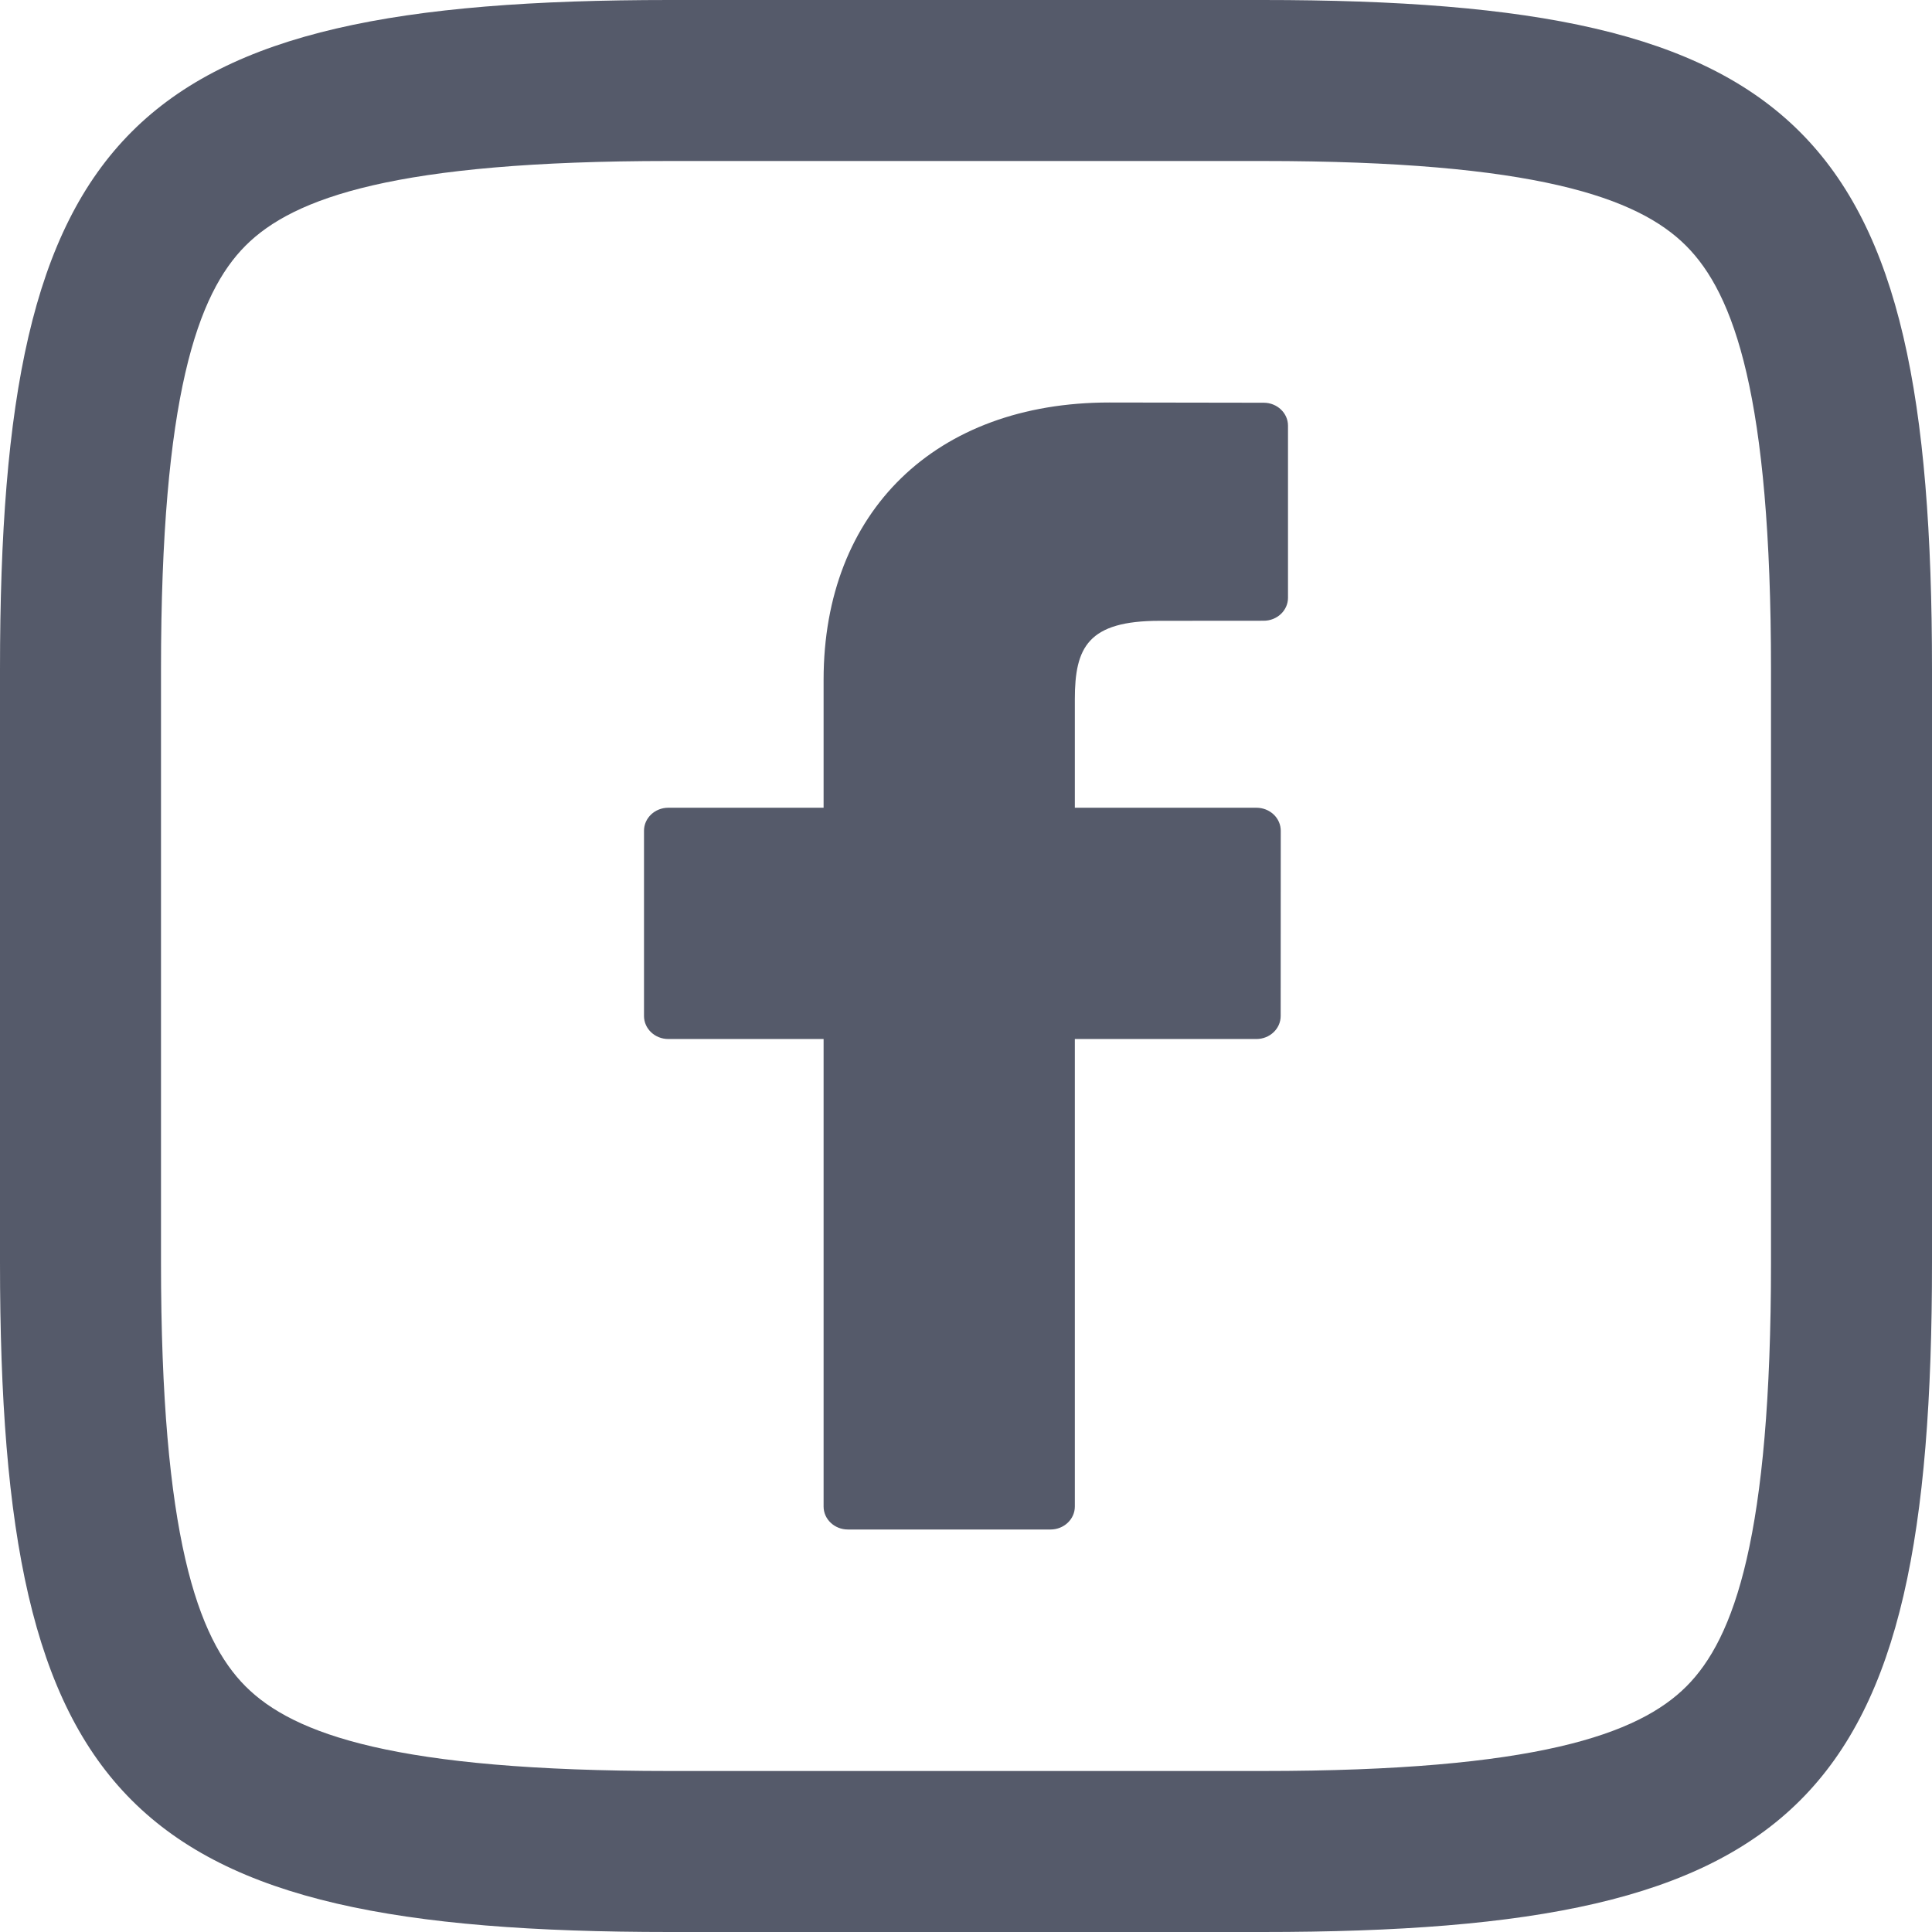 <svg width="24" height="24" viewBox="0 0 24 24" fill="none" xmlns="http://www.w3.org/2000/svg">
<path opacity="0.8" fill-rule="evenodd" clip-rule="evenodd" d="M15.684 2H8.316C4.918 2 3.647 2.455 3.051 3.051C2.455 3.647 2 4.918 2 8.316V15.684C2 19.082 2.455 20.353 3.051 20.949C3.647 21.545 4.918 22 8.316 22H15.684C19.082 22 20.353 21.545 20.949 20.949C21.545 20.353 22 19.082 22 15.684V8.316C22 4.921 21.542 3.649 20.944 3.052C20.346 2.454 19.072 2 15.684 2ZM15.684 0H8.316C1.592 0 0 1.592 0 8.316V15.684C0 22.408 1.592 24 8.316 24H15.684C22.408 24 24 22.408 24 15.684V8.316C24 1.592 22.391 0 15.684 0Z" fill="#2B3145"/>
<path opacity="0.8" d="M15.699 5.003L13.78 5C11.624 5 10.231 6.352 10.231 8.445V10.034H8.302C8.135 10.034 8 10.162 8 10.32V12.621C8 12.779 8.135 12.907 8.302 12.907H10.231V18.715C10.231 18.872 10.366 19 10.533 19H13.05C13.217 19 13.352 18.872 13.352 18.715V12.907H15.607C15.774 12.907 15.909 12.779 15.909 12.621L15.91 10.32C15.91 10.244 15.878 10.171 15.822 10.118C15.765 10.064 15.688 10.034 15.608 10.034H13.352V8.687C13.352 8.04 13.515 7.712 14.406 7.712L15.698 7.711C15.865 7.711 16 7.583 16 7.426V5.288C16 5.131 15.865 5.003 15.699 5.003Z" fill="#2B3145"/>
</svg>
